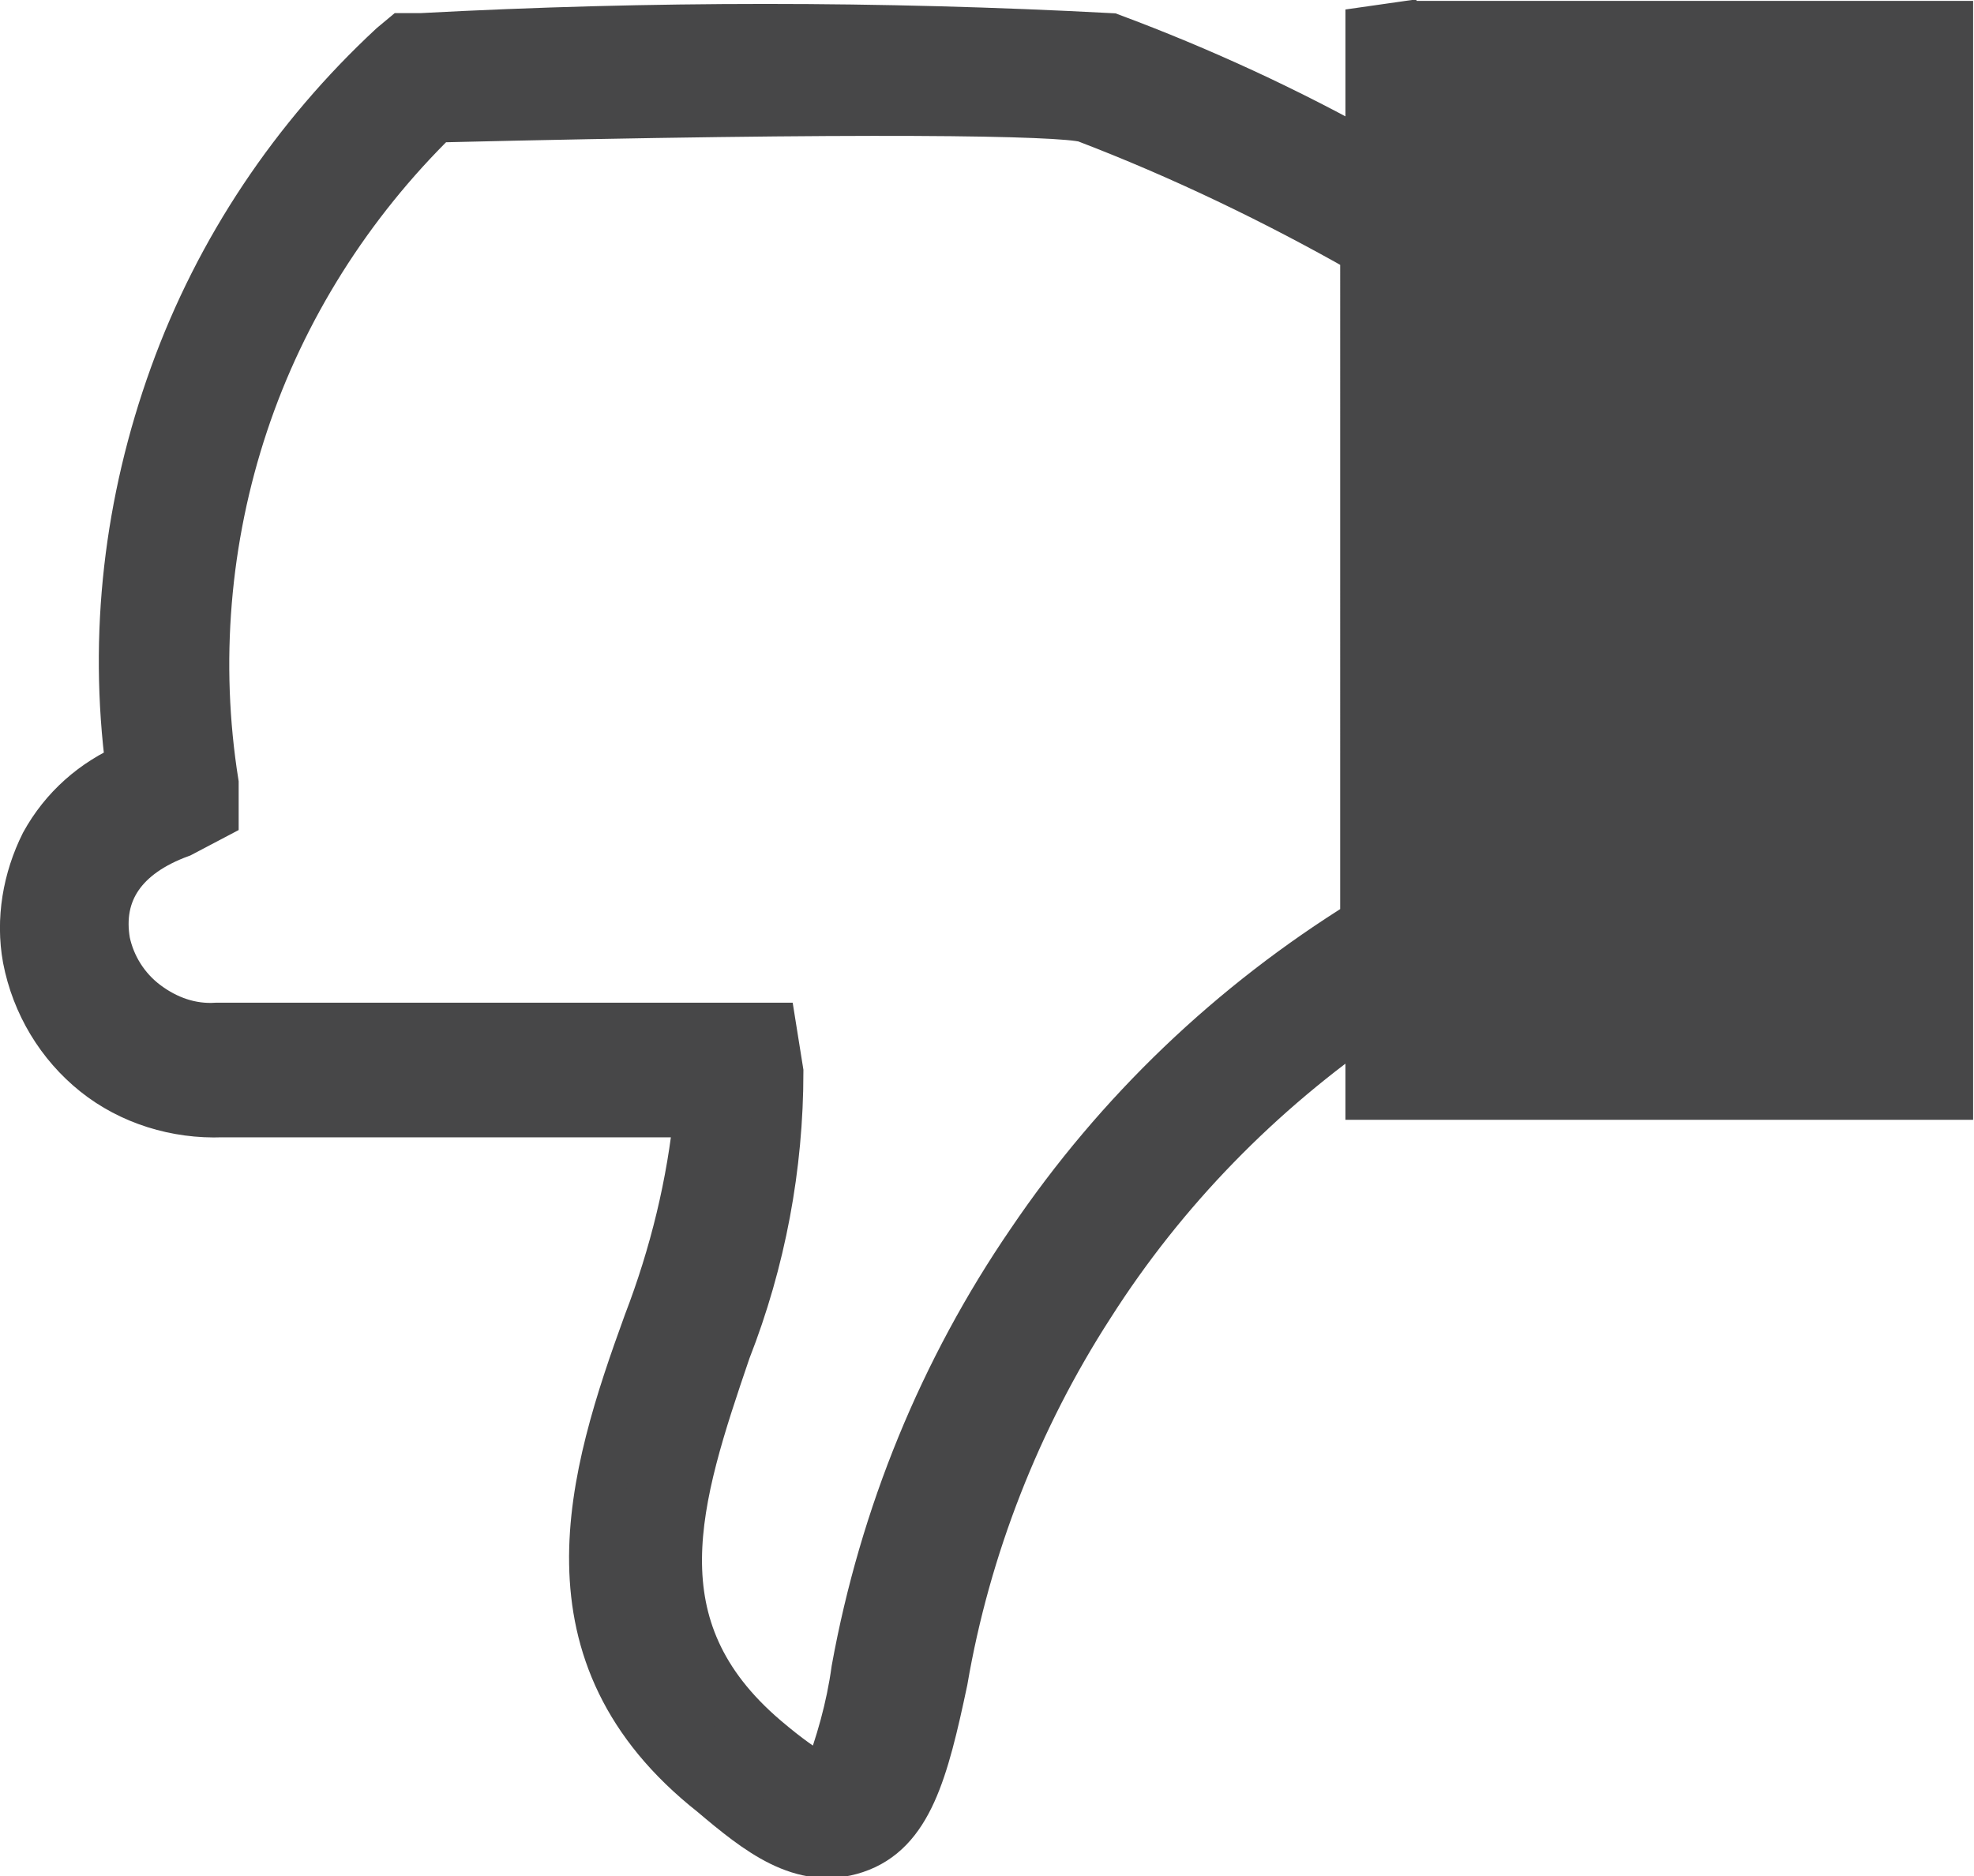 <?xml version="1.0" encoding="UTF-8"?><svg id="Layer_1" xmlns="http://www.w3.org/2000/svg" viewBox="0 0 11.29 10.73"><defs><style>.cls-1{fill:#474748;stroke:#474748;stroke-width:.29px;}</style></defs><path class="cls-1" d="m8.1.15h3.04v6.11h-3.3v-.46c-.64.44-1.19,1-1.61,1.66-.42.65-.71,1.39-.84,2.15-.11.52-.2.86-.5.96-.3.1-.55-.1-.81-.32-1-.79-.69-1.8-.37-2.68.15-.39.25-.8.29-1.21H1.27c-.26.01-.52-.07-.72-.23-.2-.16-.34-.39-.39-.65-.04-.22,0-.45.1-.65.11-.2.28-.35.49-.44-.1-.76-.01-1.52.25-2.24.26-.72.69-1.36,1.25-1.88l.06-.05h.1c1.31-.07,2.62-.07,3.94,0,.51.19,1.01.42,1.49.69V.18l.28-.04Zm-.29,1.28c-.51-.29-1.05-.55-1.6-.76-.15-.04-1.22-.06-3.72,0-.5.49-.88,1.09-1.1,1.75-.22.66-.28,1.37-.17,2.06v.18l-.19.1c-.33.12-.48.34-.43.63.03.14.11.27.23.36.12.09.26.14.41.13h3.17l.04.25c0,.54-.1,1.08-.3,1.59-.29.85-.53,1.59.22,2.23.27.23.36.24.36.24.08-.21.14-.42.17-.64.16-.88.5-1.71,1-2.44.5-.74,1.15-1.36,1.91-1.83V1.42Z"/></svg>